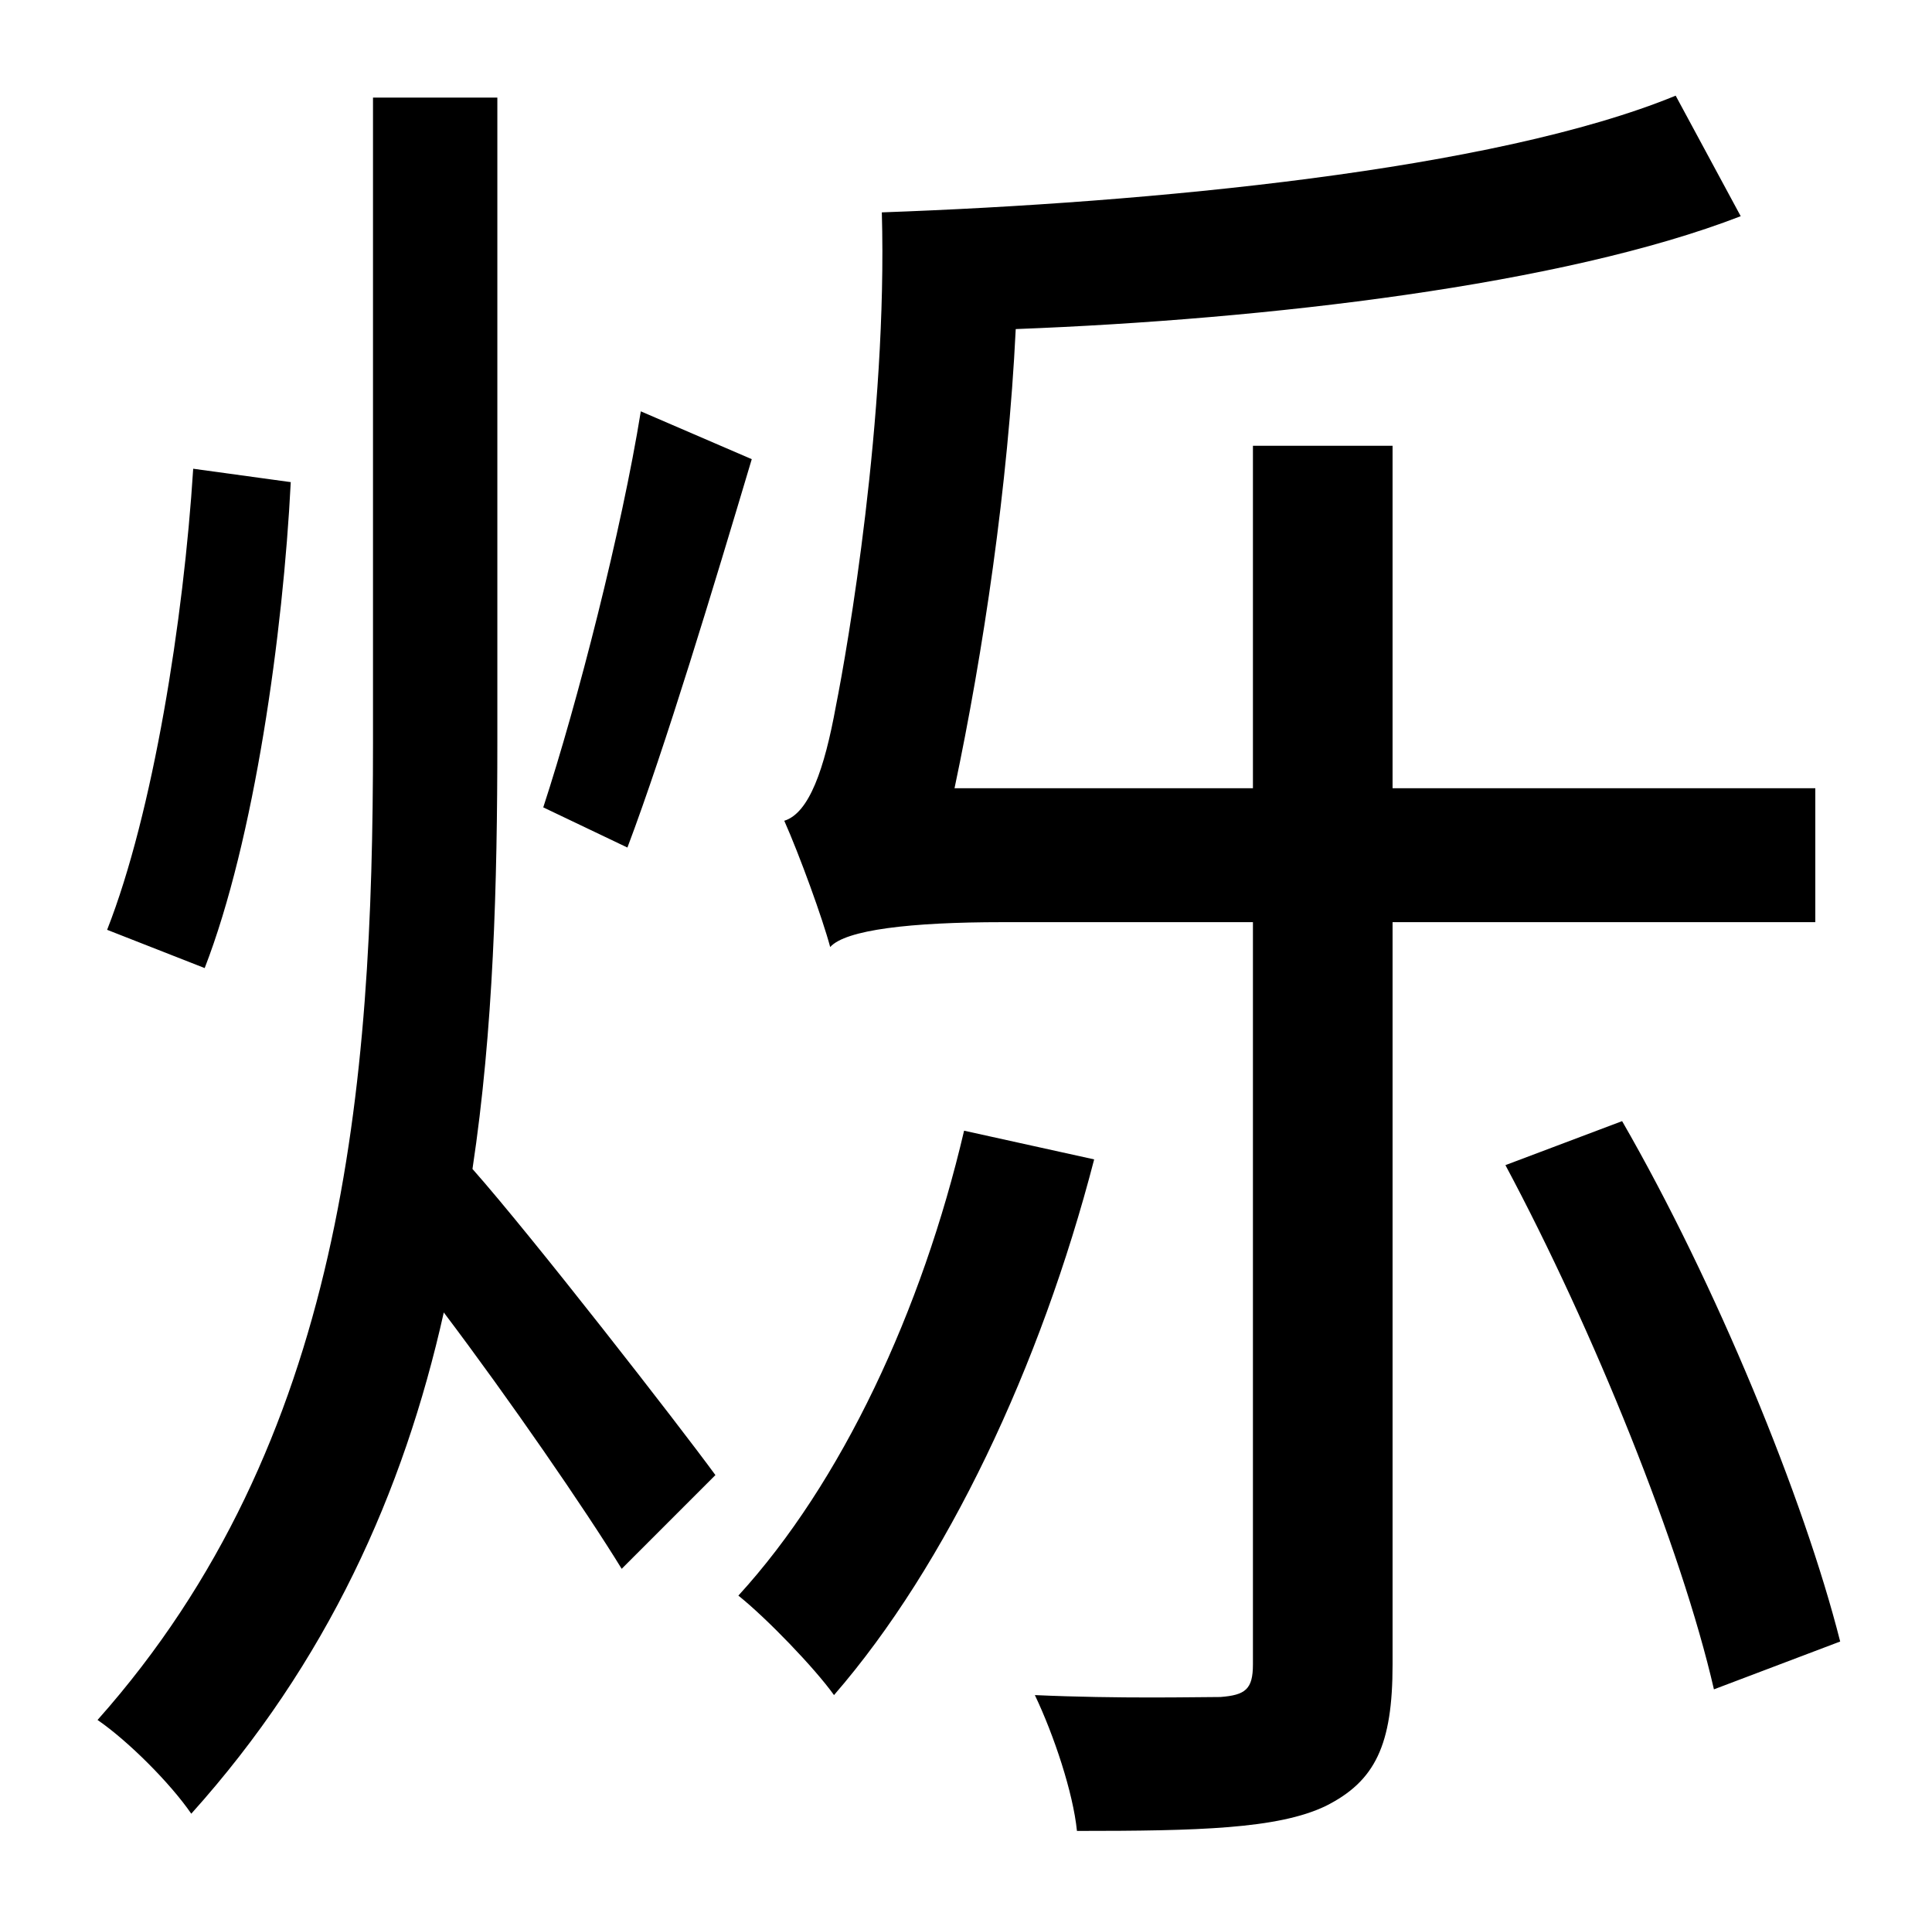 <?xml version="1.0" standalone="no"?>
<!DOCTYPE svg PUBLIC "-//W3C//DTD SVG 1.1//EN" "http://www.w3.org/Graphics/SVG/1.1/DTD/svg11.dtd" >
<svg xmlns="http://www.w3.org/2000/svg" xmlns:xlink="http://www.w3.org/1999/xlink" version="1.1" viewBox="-10 0 1010 1000">
   <path fill="currentColor"
d="M325 215l58 25c-20 67 -45 150 -65 203l-44 -21c18 -55 41 -145 51 -207zM91 245l51 7c-4 79 -19 187 -45 254l-51 -20c24 -61 40 -162 45 -241zM250 51v336c0 75 -2 151 -13 224c31 35 108 134 127 160l-49 49c-19 -31 -59 -89 -93 -134c-21 94 -61 183 -132 262
c-11 -16 -33 -38 -49 -49c129 -145 144 -331 144 -511v-337h65zM494 591l68 15c-28 108 -77 212 -136 280c-10 -14 -35 -40 -50 -52c54 -59 96 -149 118 -243zM939 482h-221v388c0 42 -9 61 -35 74c-25 12 -67 13 -130 13c-2 -20 -12 -50 -22 -71c44 2 85 1 97 1
c13 -1 17 -4 17 -17v-388h-131c-48 0 -82 4 -90 13c-4 -15 -16 -48 -24 -66c13 -4 21 -27 27 -60c6 -30 27 -151 24 -258c140 -5 320 -22 415 -61l34 63c-93 36 -248 54 -379 59c-4 82 -17 169 -32 240h156v-179h73v179h221v70zM777 609l61 -23c49 85 95 197 114 272l-66 25
c-17 -74 -63 -188 -109 -274z" />
</svg>
